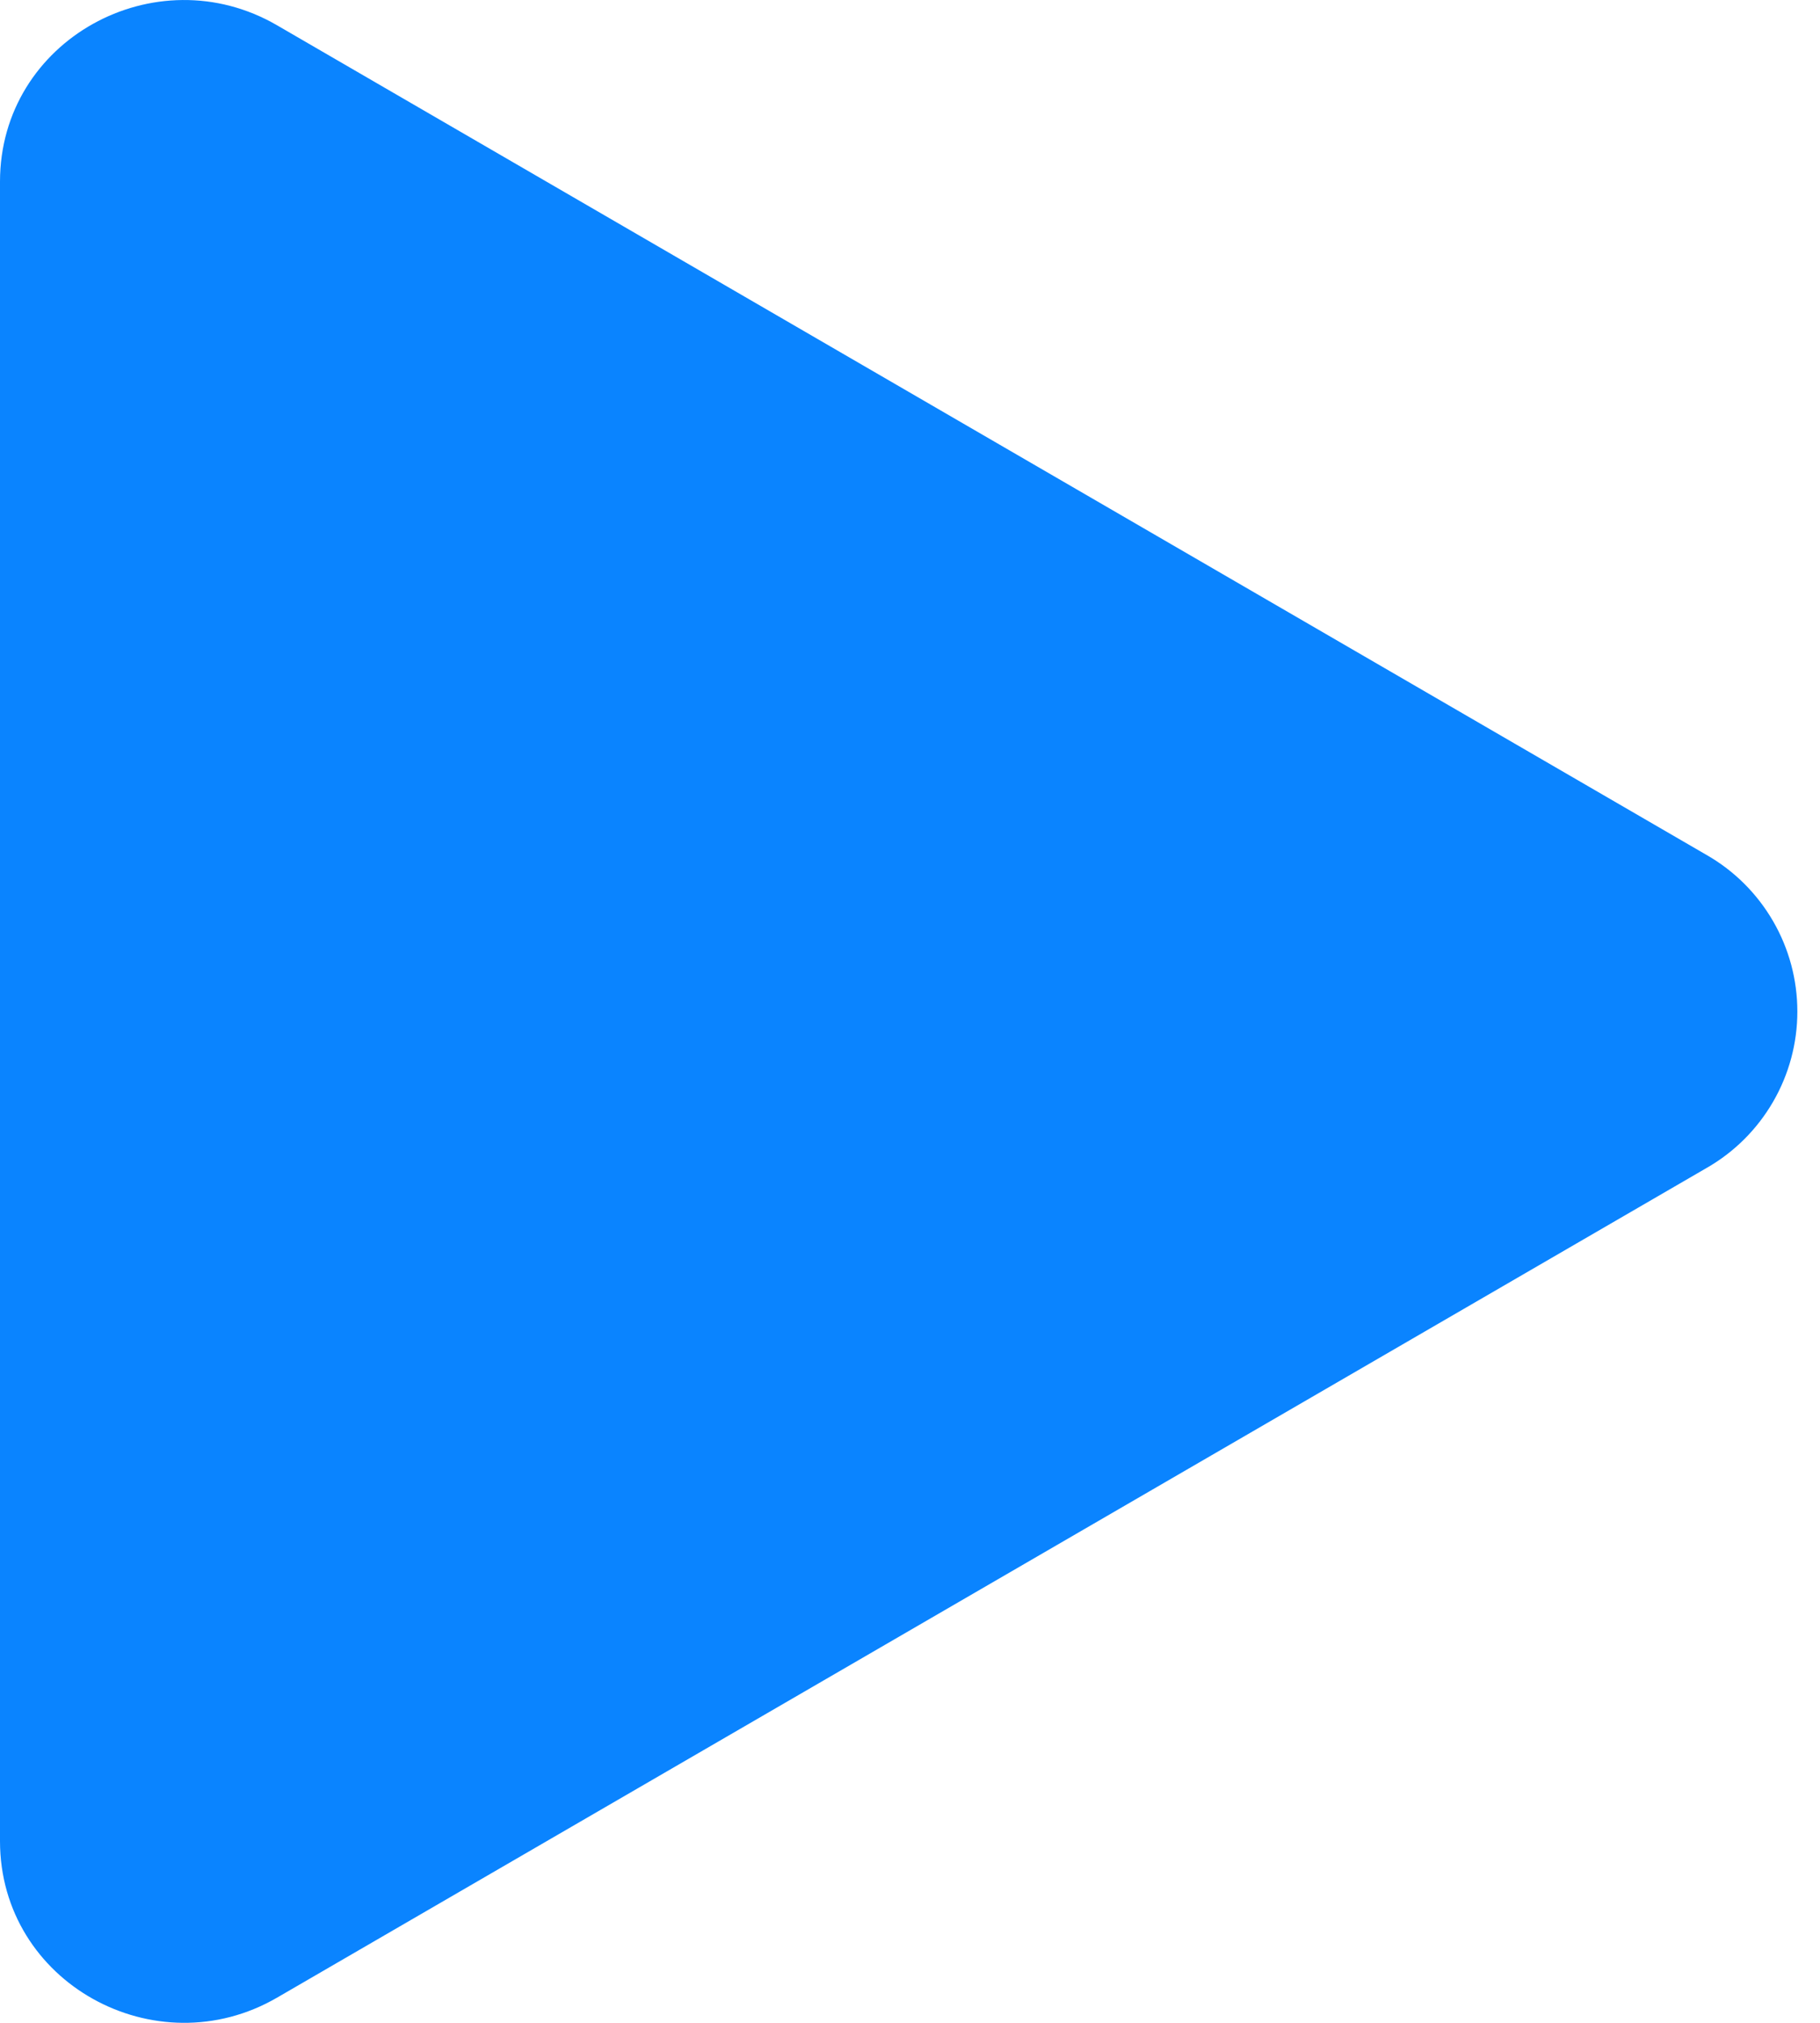 <svg width="18" height="20" viewBox="0 0 18 20" fill="none" xmlns="http://www.w3.org/2000/svg">
<path d="M16.878 11.548L2.74 19.751C1.54 20.447 0 19.605 0 18.203V1.796C0 0.396 1.538 -0.448 2.74 0.25L16.878 8.453C17.151 8.609 17.377 8.834 17.535 9.106C17.693 9.378 17.776 9.686 17.776 10.001C17.776 10.315 17.693 10.623 17.535 10.895C17.377 11.167 17.151 11.392 16.878 11.548Z" fill="#0A84FF"/>
</svg>
